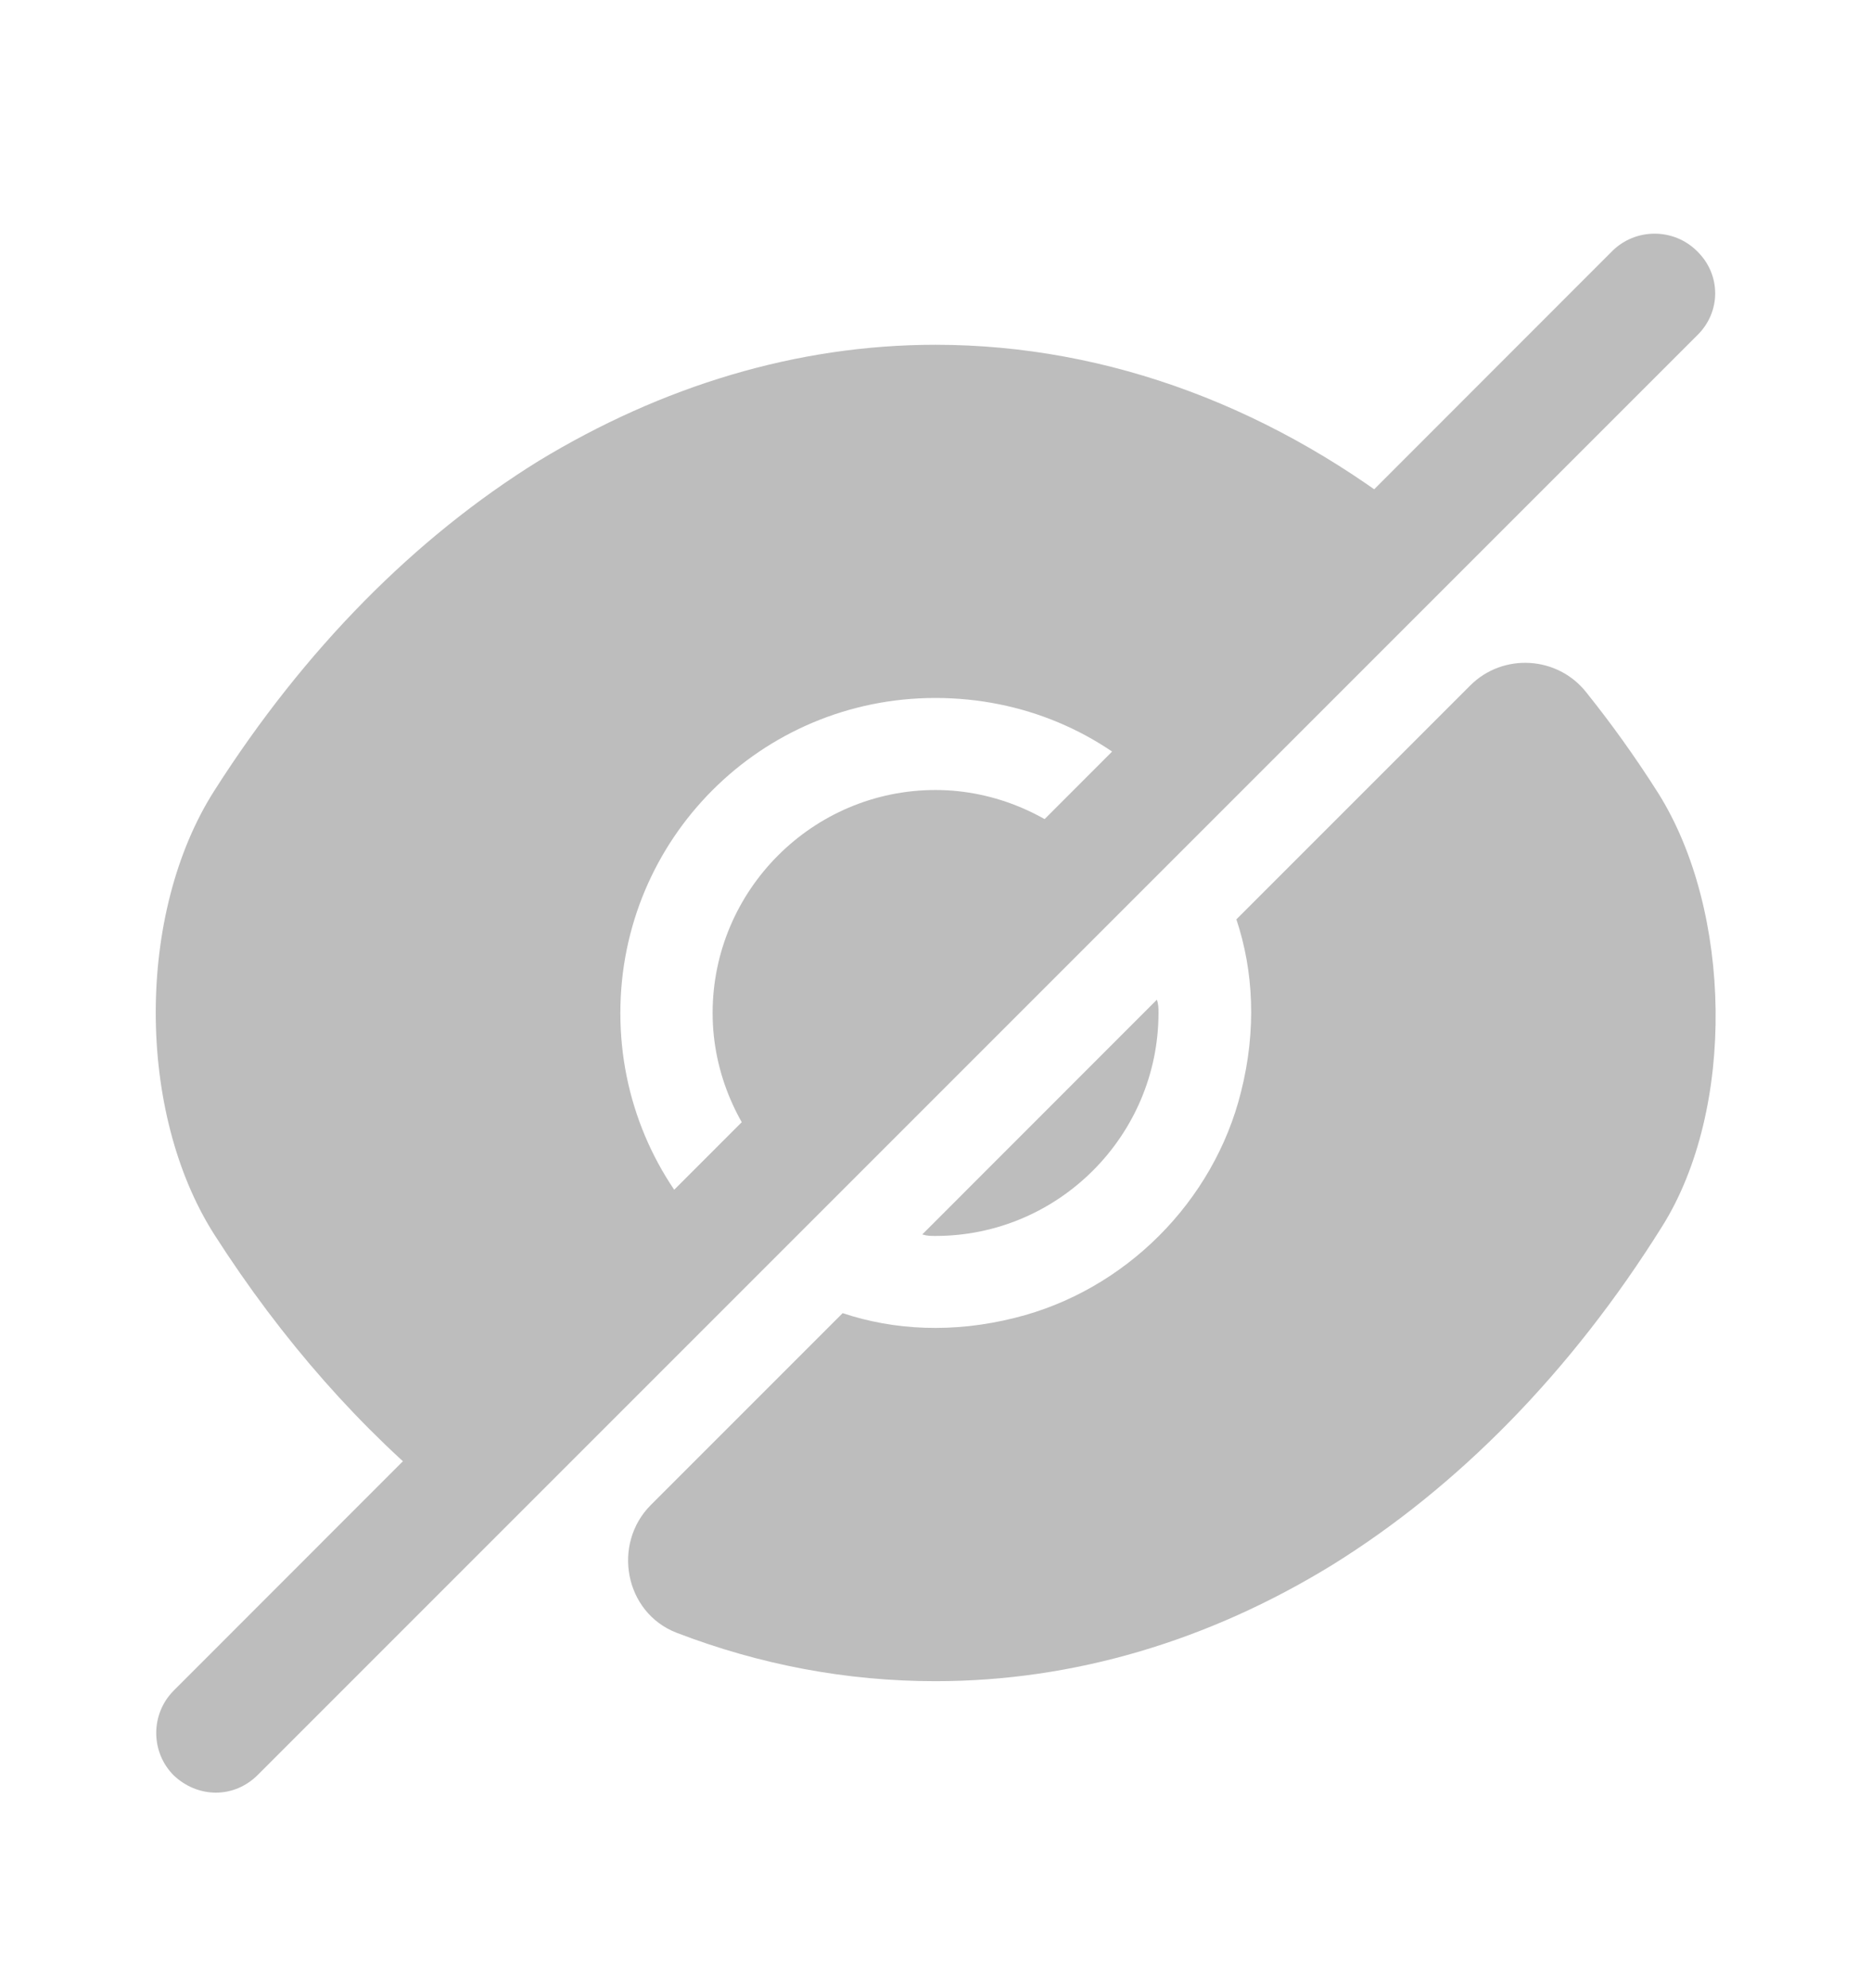 <svg width="16" height="17" viewBox="0 0 16 17" fill="none" xmlns="http://www.w3.org/2000/svg">
<path d="M14.18 6.781C13.986 6.475 13.78 6.188 13.566 5.921C13.32 5.608 12.853 5.581 12.573 5.861L10.573 7.861C10.72 8.301 10.746 8.808 10.613 9.335C10.38 10.275 9.62 11.035 8.68 11.268C8.153 11.401 7.646 11.375 7.206 11.228C7.206 11.228 6.253 12.181 5.566 12.868C5.233 13.201 5.34 13.788 5.786 13.961C6.5 14.235 7.24 14.375 8 14.375C9.186 14.375 10.34 14.028 11.393 13.381C12.466 12.715 13.433 11.735 14.213 10.488C14.846 9.481 14.813 7.788 14.18 6.781Z" fill="#BDBDBD"/>
<path d="M9.347 7.315L6.654 10.008C6.314 9.662 6.094 9.182 6.094 8.662C6.094 7.615 6.947 6.755 8 6.755C8.52 6.755 9 6.975 9.347 7.315Z" fill="#BDBDBD"/>
<path d="M12.165 4.495L9.905 6.755C9.419 6.262 8.745 5.968 7.999 5.968C6.505 5.968 5.305 7.175 5.305 8.662C5.305 9.408 5.605 10.082 6.092 10.568L3.839 12.828H3.832C3.092 12.228 2.412 11.462 1.832 10.555C1.165 9.508 1.165 7.808 1.832 6.762C2.605 5.548 3.552 4.595 4.605 3.942C5.659 3.302 6.812 2.948 7.999 2.948C9.485 2.948 10.925 3.495 12.165 4.495Z" fill="#BDBDBD"/>
<path d="M9.907 8.661C9.907 9.708 9.053 10.568 8 10.568C7.96 10.568 7.927 10.568 7.887 10.555L9.893 8.548C9.907 8.588 9.907 8.621 9.907 8.661Z" fill="#BDBDBD"/>
<path d="M14.513 2.148C14.313 1.948 13.986 1.948 13.786 2.148L1.486 14.455C1.286 14.655 1.286 14.981 1.486 15.181C1.586 15.275 1.713 15.328 1.846 15.328C1.979 15.328 2.106 15.275 2.206 15.175L14.513 2.868C14.719 2.668 14.719 2.348 14.513 2.148Z" fill="#BDBDBD"/>
</svg>
